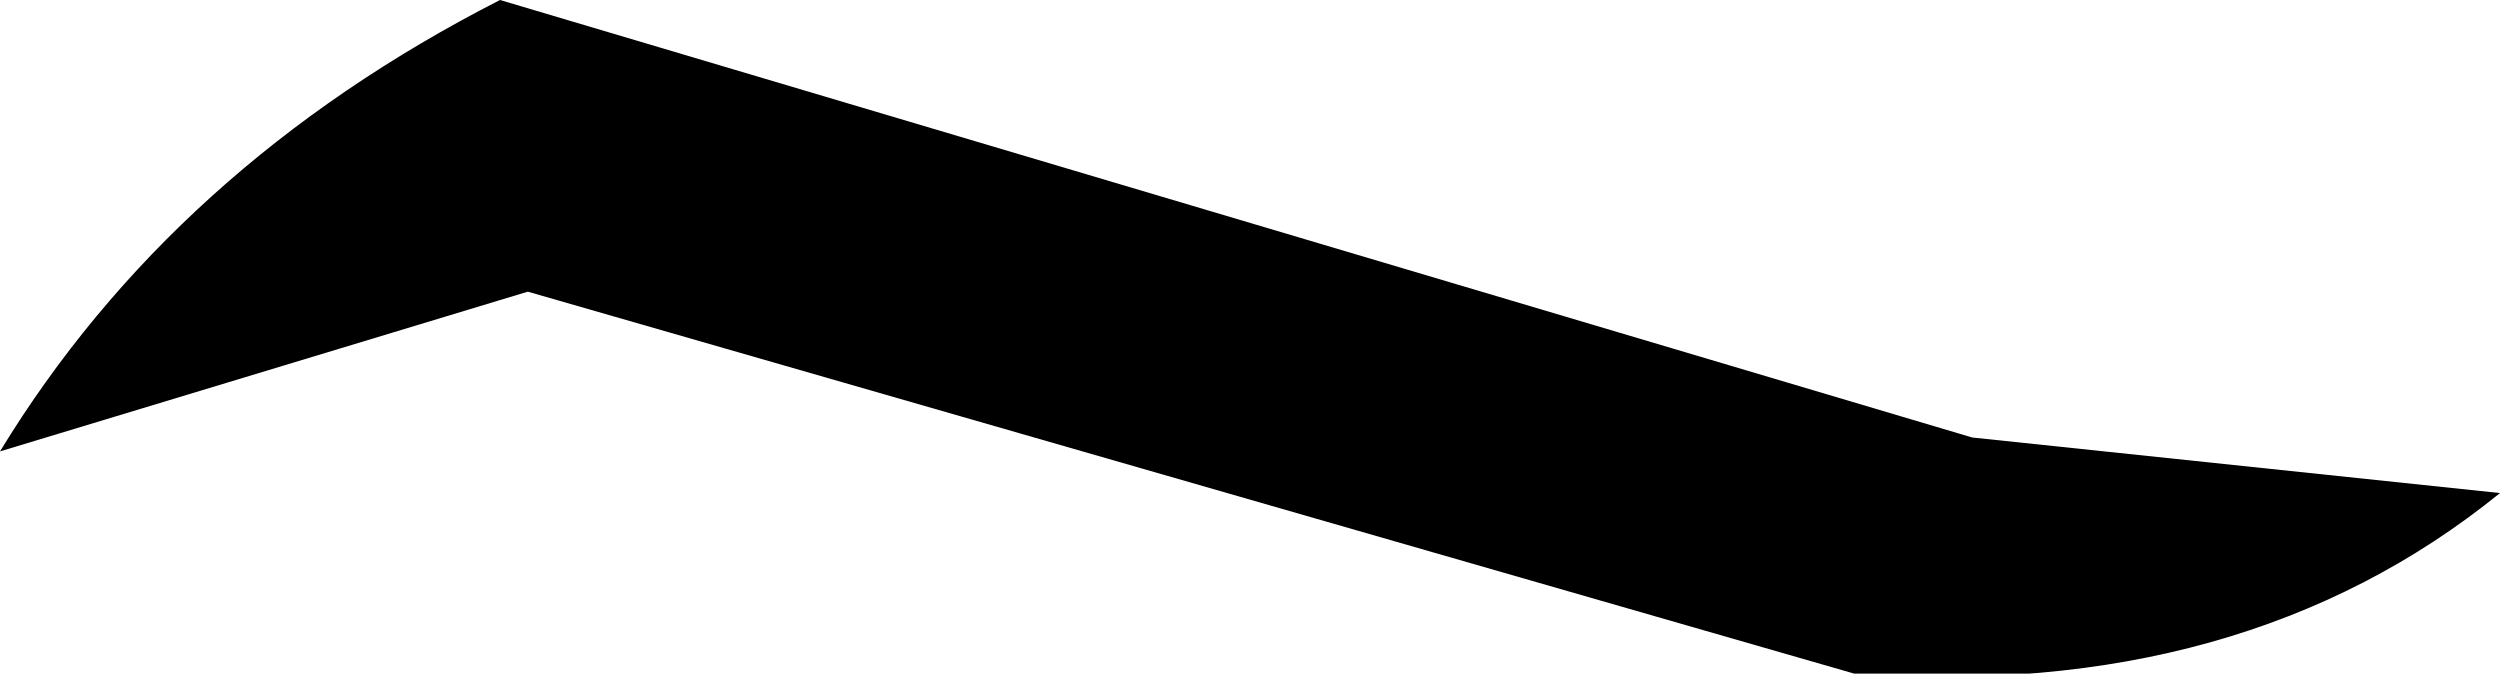 <?xml version="1.0" encoding="UTF-8" standalone="no"?>
<svg xmlns:xlink="http://www.w3.org/1999/xlink" height="4.85px" width="18.0px" xmlns="http://www.w3.org/2000/svg">
  <g transform="matrix(1.0, 0.0, 0.0, 1.0, -379.2, -129.3)">
    <path d="M397.2 132.85 Q395.35 134.35 392.55 134.15 L383.0 131.4 379.2 132.55 Q380.45 130.5 382.8 129.3 L393.4 132.45 397.2 132.85" fill="#000000" fill-rule="evenodd" stroke="none"/>
  </g>
</svg>
